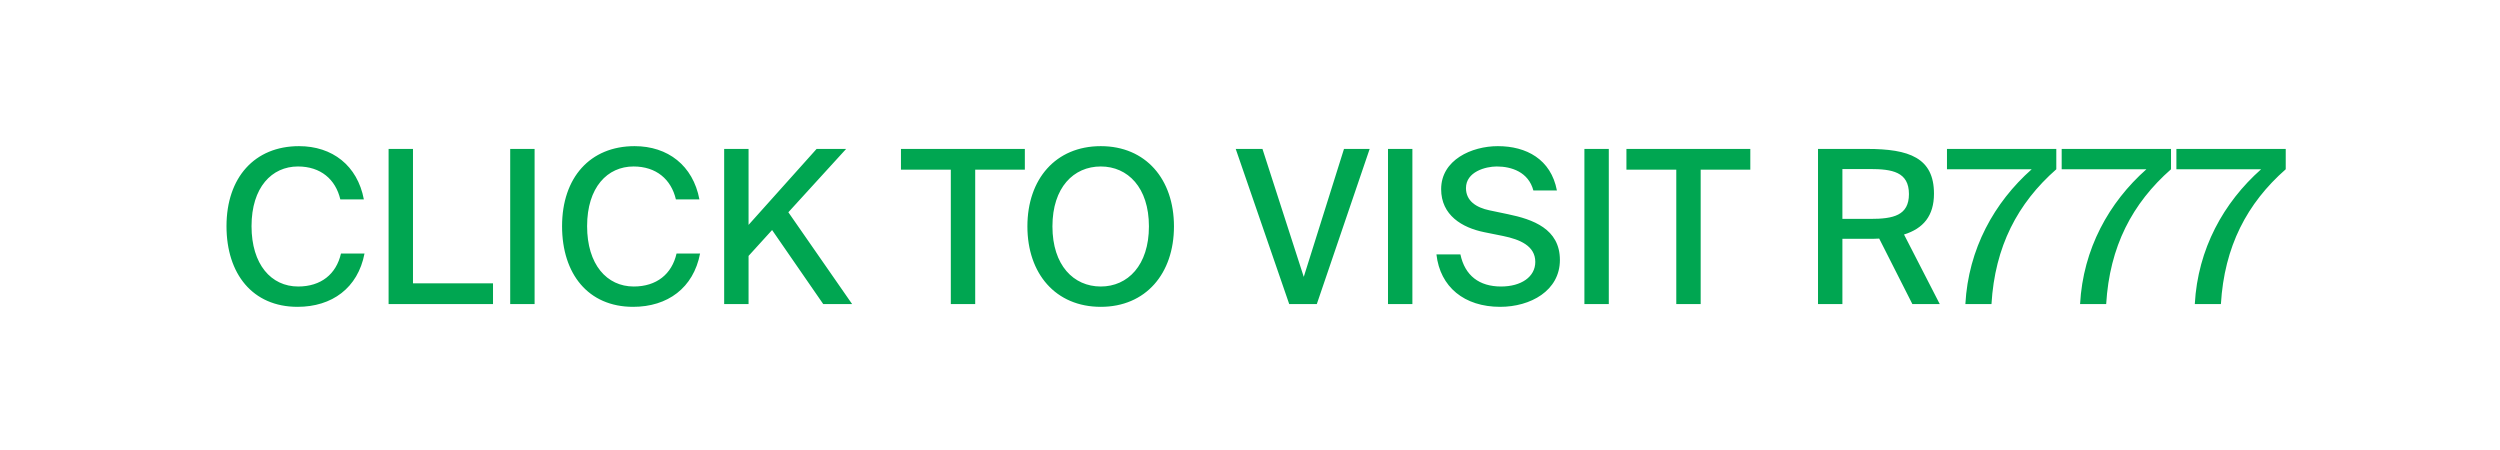<svg width="222" height="40" viewBox="0 0 222 40" fill="none" xmlns="http://www.w3.org/2000/svg">
<rect x="0" y="0" width="222" height="40" fill="#333333" stroke="none"/>
<rect x="0.5" y="0.5" width="221" height="39" fill="white" stroke="white"/>
<path d="M32.368 22.516H30.278C29.86 24.34 28.511 25.442 26.478 25.442C24.084 25.442 22.336 23.485 22.336 20.084C22.336 16.626 24.141 14.783 26.459 14.783C28.473 14.783 29.803 15.923 30.221 17.709H32.311C31.741 14.688 29.499 12.978 26.554 12.978C22.602 12.978 20.113 15.771 20.113 20.084C20.113 24.321 22.431 27.247 26.421 27.247C29.48 27.247 31.779 25.575 32.368 22.516ZM36.673 25.157V13.225H34.507V27H43.779V25.157H36.673ZM47.472 27V13.225H45.306V27H47.472ZM62.166 22.516H60.077C59.658 24.34 58.309 25.442 56.276 25.442C53.883 25.442 52.135 23.485 52.135 20.084C52.135 16.626 53.94 14.783 56.258 14.783C58.272 14.783 59.602 15.923 60.02 17.709H62.109C61.539 14.688 59.297 12.978 56.352 12.978C52.401 12.978 49.911 15.771 49.911 20.084C49.911 24.321 52.23 27.247 56.219 27.247C59.279 27.247 61.578 25.575 62.166 22.516ZM66.472 19.97V13.225H64.306V27H66.472V22.725L68.562 20.426L73.103 27H75.668L70.006 18.849L75.136 13.225H72.514L66.472 19.97ZM84.432 15.068V27H86.598V15.068H91.006V13.225H80.005V15.068H84.432ZM97.75 27.247C101.74 27.247 104.248 24.302 104.248 20.103C104.248 15.904 101.74 12.978 97.75 12.978C93.741 12.978 91.233 15.904 91.233 20.103C91.233 24.302 93.741 27.247 97.75 27.247ZM97.75 25.442C95.337 25.442 93.456 23.561 93.456 20.103C93.456 16.645 95.337 14.783 97.75 14.783C100.144 14.783 102.025 16.645 102.025 20.103C102.025 23.561 100.144 25.442 97.75 25.442ZM112.107 13.225H109.732L114.482 27H116.933L121.626 13.225H119.346L115.774 24.587L112.107 13.225ZM125.42 27V13.225H123.254V27H125.42ZM131.793 20.616L133.484 20.958C134.966 21.262 136.334 21.832 136.334 23.257C136.334 24.587 135.08 25.442 133.294 25.442C131.356 25.442 130.083 24.473 129.684 22.592H127.556C127.879 25.48 130.026 27.247 133.218 27.247C135.897 27.247 138.519 25.822 138.519 23.086C138.519 20.312 136.106 19.476 133.902 19.02L132.268 18.678C131.09 18.431 130.178 17.842 130.178 16.702C130.178 15.258 131.907 14.783 132.914 14.783C134.225 14.783 135.726 15.277 136.163 16.911H138.253C137.721 14.137 135.536 12.978 133.009 12.978C130.691 12.978 127.974 14.194 127.974 16.797C127.974 19.115 129.836 20.217 131.793 20.616ZM142.861 27V13.225H140.695V27H142.861ZM148.854 15.068V27H151.02V15.068H155.428V13.225H144.427V15.068H148.854ZM166.873 21.186L169.818 27H172.25L169.077 20.825C170.787 20.293 171.737 19.172 171.737 17.196C171.737 14.004 169.514 13.225 165.809 13.225H161.439V27H163.605V21.205H165.98C166.284 21.205 166.588 21.205 166.873 21.186ZM163.605 15.011H166.056C168.013 15.011 169.514 15.258 169.514 17.234C169.514 19.134 168.127 19.438 166.094 19.438H163.605V15.011ZM172.891 13.225V15.03H180.415C177.09 17.975 174.791 22.098 174.525 27H176.843C177.147 21.889 179.161 18.051 182.6 15.03V13.225H172.891ZM183.077 13.225V15.03H190.601C187.276 17.975 184.977 22.098 184.711 27H187.029C187.333 21.889 189.347 18.051 192.786 15.03V13.225H183.077ZM193.264 13.225V15.03H200.788C197.463 17.975 195.164 22.098 194.898 27H197.216C197.52 21.889 199.534 18.051 202.973 15.03V13.225H193.264Z" fill="#00A651"/>
</svg>

